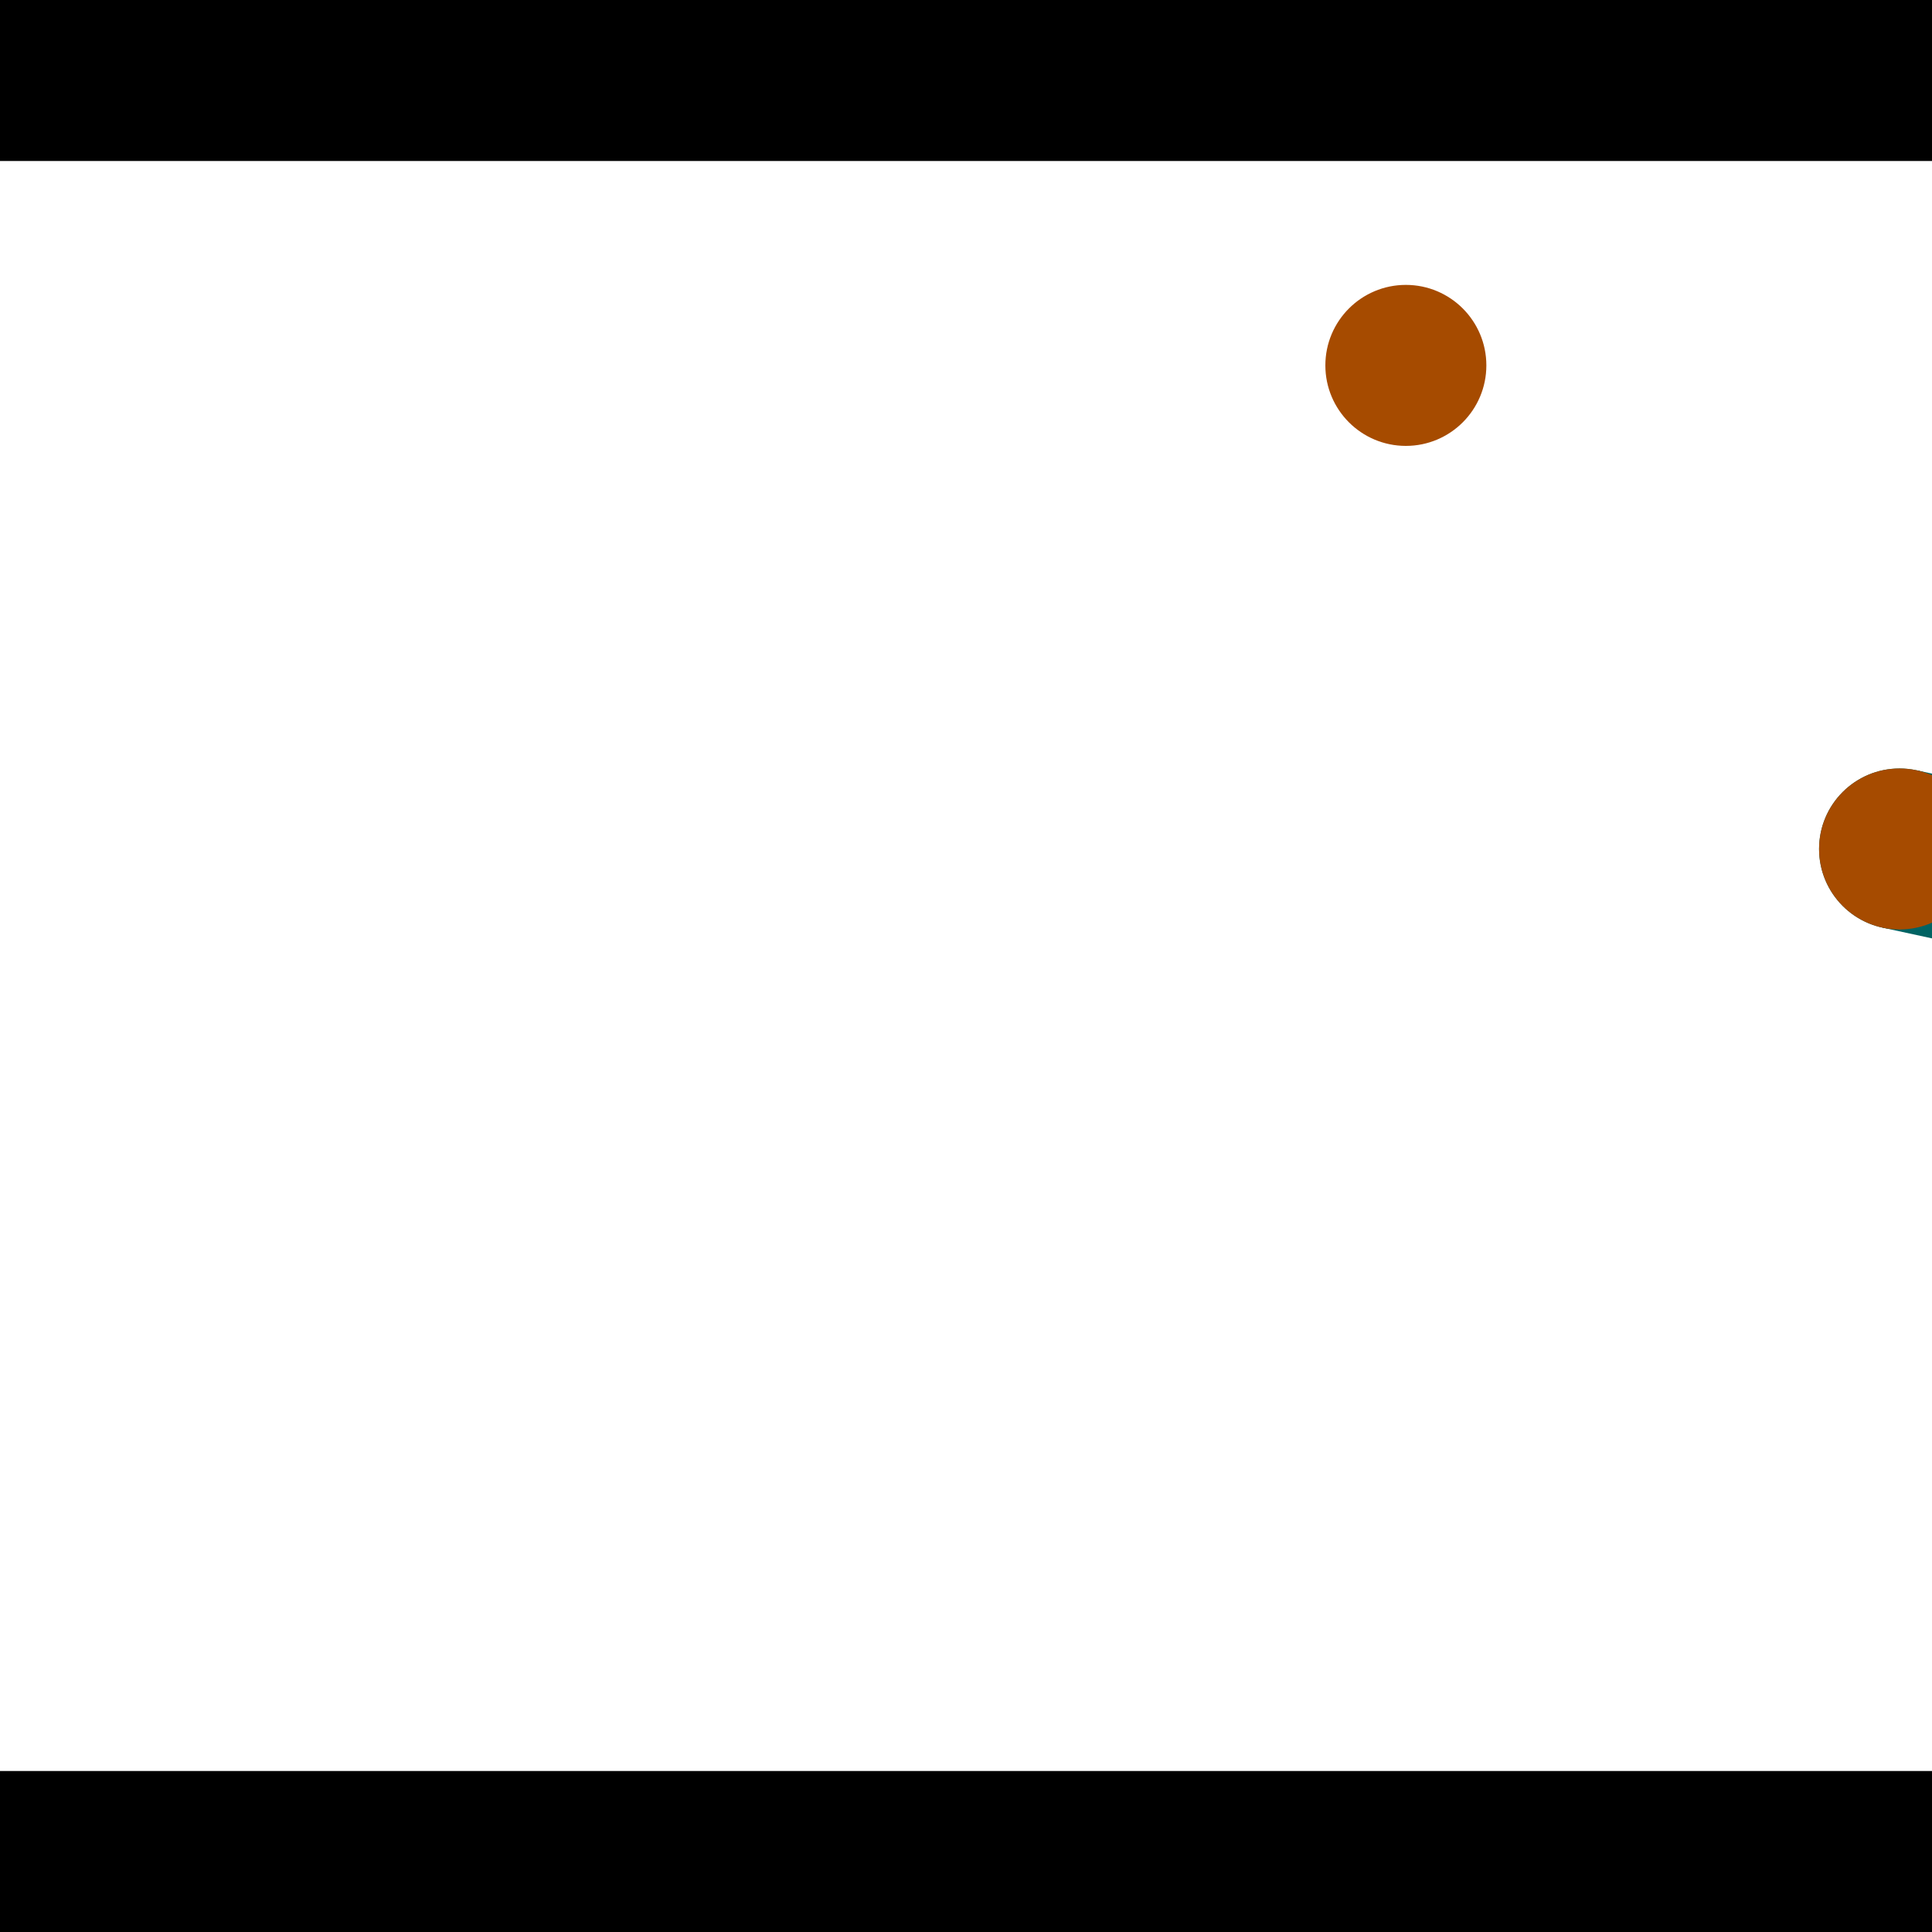 <?xml version="1.0" encoding="utf-8"?> <!-- Generator: Adobe Illustrator 13.0.0, SVG Export Plug-In . SVG Version: 6.00 Build 14948)  --> <svg version="1.2" baseProfile="tiny" id="Layer_1" xmlns="http://www.w3.org/2000/svg" xmlns:xlink="http://www.w3.org/1999/xlink" x="0px" y="0px" width="512px" height="512px" viewBox="0 0 512 512" xml:space="preserve">
<rect x="0" y="0" width="512" height="512" fill="#333333" stroke="none"/>
<polygon points="0,0 512,0 512,512 0,512" style="fill:#ffffff; stroke:#000000;stroke-width:0"/>
<polygon points="-103.168,184.379 -60.995,177.903 -28.511,389.458 -70.683,395.934" style="fill:#006363; stroke:#000000;stroke-width:0"/>
<circle fill="#006363" stroke="#006363" stroke-width="0" cx="-82.081" cy="181.141" r="21.333"/>
<circle fill="#006363" stroke="#006363" stroke-width="0" cx="-49.597" cy="392.696" r="21.333"/>
<polygon points="715.036,249.007 706.002,290.706 498.89,245.838 507.924,204.138" style="fill:#006363; stroke:#000000;stroke-width:0"/>
<circle fill="#006363" stroke="#006363" stroke-width="0" cx="710.519" cy="269.857" r="21.333"/>
<circle fill="#006363" stroke="#006363" stroke-width="0" cx="503.407" cy="224.988" r="21.333"/>
<polygon points="1256,469.333 256,1469.33 -744,469.333" style="fill:#000000; stroke:#000000;stroke-width:0"/>
<polygon points="-744,42.667 256,-957.333 1256,42.667" style="fill:#000000; stroke:#000000;stroke-width:0"/>
<circle fill="#a64b00" stroke="#a64b00" stroke-width="0" cx="-82.081" cy="181.141" r="21.333"/>
<circle fill="#a64b00" stroke="#a64b00" stroke-width="0" cx="-49.597" cy="392.696" r="21.333"/>
<circle fill="#a64b00" stroke="#a64b00" stroke-width="0" cx="710.519" cy="269.857" r="21.333"/>
<circle fill="#a64b00" stroke="#a64b00" stroke-width="0" cx="503.407" cy="224.988" r="21.333"/>
<circle fill="#a64b00" stroke="#a64b00" stroke-width="0" cx="372.567" cy="96.834" r="21.333"/>
</svg>
